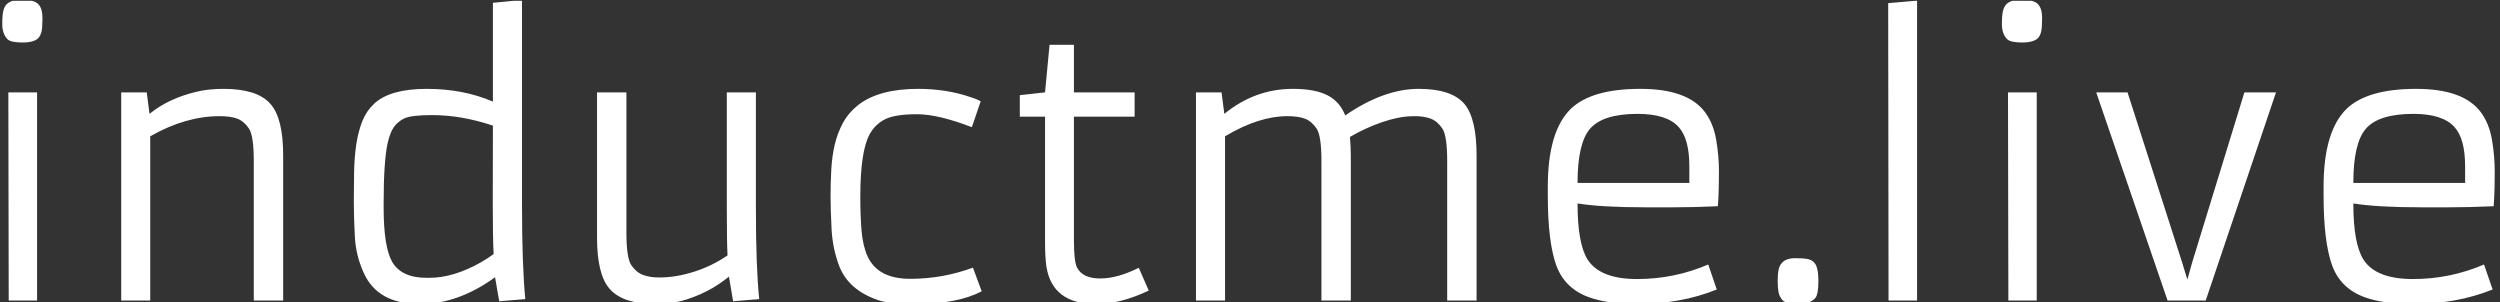 <svg xmlns="http://www.w3.org/2000/svg" version="1.1" xmlns:xlink="http://www.w3.org/1999/xlink" xmlns:svgjs="http://svgjs.dev/svgjs" width="1000" height="121" viewBox="0 0 1000 121"><rect x="0" y="0" width="1000" height="121" fill="#333333" stroke="none"/><g transform="matrix(1,0,0,1,-0.606,0.31)"><svg viewBox="0 0 396 48" data-background-color="#0718c4" preserveAspectRatio="xMidYMid meet" height="121" width="1000" xmlns="http://www.w3.org/2000/svg" xmlns:xlink="http://www.w3.org/1999/xlink"><g id="tight-bounds" transform="matrix(1,0,0,1,0.24,-0.123)"><svg viewBox="0 0 395.52 48.246" height="48.246" width="395.52"><g><svg viewBox="0 0 395.52 48.246" height="48.246" width="395.52"><g><svg viewBox="0 0 395.52 48.246" height="48.246" width="395.52"><g><svg viewBox="0 0 395.52 48.246" height="48.246" width="395.52"><g><svg viewBox="0 0 395.52 48.246" height="48.246" width="395.52"><g transform="matrix(1,0,0,1,0,0)"><svg width="395.52" viewBox="5.52 -41.94 347.82 42.43" height="48.246" data-palette-color="#ffffff"><path d="M8.35-36.01L8.35-36.01Q6.71-36.01 6.25-36.47L6.25-36.47Q5.52-37.23 5.52-38.56 5.52-39.89 5.68-40.47 5.83-41.04 6.15-41.36L6.15-41.36Q6.74-41.94 7.95-41.94 9.16-41.94 9.68-41.82 10.21-41.7 10.55-41.36L10.55-41.36Q11.13-40.77 11.13-39.44 11.13-38.11 11-37.54 10.86-36.96 10.55-36.62L10.55-36.62Q9.94-36.01 8.35-36.01ZM6.42 0L6.37-29.05 10.38-29.05 10.38 0 6.42 0ZM35.86-25.73L35.86-25.73Q31.1-25.73 26.17-22.92L26.17-22.92 26.17 0 22.12 0 22.12-29.05 25.68-29.05 26.07-26.05Q28.73-28.22 32.69-29.15L32.69-29.15Q34.3-29.54 36.47-29.54 38.64-29.54 40.31-29.04 41.97-28.54 42.94-27.44L42.94-27.44Q44.72-25.46 44.72-20.24L44.72-20.24 44.72 0 40.62 0 40.62-19.48Q40.62-23 39.94-24.01 39.26-25.02 38.32-25.38 37.38-25.73 35.86-25.73ZM74.87 0.1L74.29-3.25Q69.14 0.49 63.81 0.49L63.81 0.49Q57.93 0.49 55.98-3.83L55.98-3.83Q54.85-6.27 54.72-9 54.58-11.72 54.58-13.78 54.58-15.84 54.62-17.94 54.66-20.04 54.93-21.83 55.2-23.61 55.77-25.04 56.34-26.46 57.42-27.47L57.42-27.47Q59.64-29.54 64.75-29.54 69.87-29.54 73.99-27.76L73.99-27.76 73.99-41.55 78.05-41.94 78.05-13.35Q78.05-4.93 78.51-0.2L78.51-0.2 74.87 0.1ZM73.97-13.55L73.99-24.41Q69.6-25.88 65.5-25.88L65.5-25.88Q62.52-25.88 61.57-25.39 60.62-24.9 60.11-24.12 59.61-23.34 59.3-21.97L59.3-21.97Q58.74-19.41 58.74-13.53L58.74-13.53 58.74-12.99Q58.74-7.5 59.93-5.4L59.93-5.4Q61.23-3.17 64.74-3.17L64.74-3.17 65.11-3.17Q68.48-3.17 72.29-5.32L72.29-5.32Q73.33-5.91 74.09-6.49L74.09-6.49 74.09-6.54Q73.97-8.81 73.97-13.55L73.97-13.55ZM110.69-29.05L110.69-12.79Q110.69-4.74 111.15-0.2L111.15-0.2 107.51 0.1 106.93-3.34Q104.07-0.98 100.26 0.07L100.26 0.07Q98.75 0.49 96.66 0.49 94.57 0.49 92.92-0.01 91.28-0.51 90.3-1.61L90.3-1.61Q88.52-3.59 88.52-8.81L88.52-8.81 88.52-29.05 92.62-29.05 92.62-9.47Q92.62-5.96 93.3-4.94 93.99-3.93 94.93-3.58 95.87-3.22 97.16-3.22 98.45-3.22 99.66-3.43 100.87-3.64 102.09-4.03L102.09-4.03Q104.66-4.86 106.73-6.3L106.73-6.3 106.73-6.32Q106.63-8.18 106.63-13.55L106.63-13.55 106.63-29.05 110.69-29.05ZM140.98-4.59L142.2-1.29Q138.81 0.49 132.9 0.49L132.9 0.49Q129.41 0.49 127.77-0.05L127.77-0.05Q123.6-1.46 122.3-4.86L122.3-4.86Q121.4-7.23 121.25-9.96 121.11-12.7 121.11-14.58 121.11-16.46 121.21-18.25 121.3-20.04 121.68-21.7 122.06-23.36 122.84-24.79 123.62-26.22 124.97-27.29L124.97-27.29Q127.87-29.54 133.32-29.54L133.32-29.54Q137.32-29.54 140.69-28.37L140.69-28.37Q141.59-28.08 142.06-27.81L142.06-27.81 140.83-24.19Q136.15-26 133.16-26 130.17-26 128.76-25.32 127.36-24.63 126.58-23.24L126.58-23.24Q125.26-20.85 125.26-14.45L125.26-14.45Q125.26-11.89 125.43-9.78 125.6-7.67 126.28-6.15L126.28-6.15Q127.72-3.03 132.23-3.03 136.73-3.03 140.98-4.59L140.98-4.59ZM164.12-4.57L165.51-1.39Q161.54 0.49 158.17 0.49L158.17 0.49Q152.06 0.49 151.23-4.74L151.23-4.74Q151.04-5.98 151.04-8.35L151.04-8.35 151.04-25.66 147.52-25.66 147.52-28.66 151.04-29.05 151.67-35.69 155.07-35.69 155.07-29.05 163.54-29.05 163.54-25.66 155.07-25.66 155.07-8.42Q155.07-5.42 155.51-4.59L155.51-4.59Q156.31-3.08 158.73-3.08 161.14-3.08 164.12-4.57L164.12-4.57ZM184.85-25.73L184.85-25.73Q180.87-25.73 176.16-22.92L176.16-22.92 176.16 0 172.1 0 172.1-29.05 175.67-29.05 176.06-26.05Q180.33-29.54 185.63-29.54L185.63-29.54Q188.66-29.54 190.4-28.67 192.15-27.81 192.93-25.83L192.93-25.83Q198.32-29.54 203.18-29.54L203.18-29.54Q207.77-29.54 209.56-27.44L209.56-27.44Q211.26-25.42 211.26-20.24L211.26-20.24 211.26 0 207.16 0 207.16-19.48Q207.16-23 206.48-24.01 205.8-25.02 204.86-25.38 203.92-25.73 202.66-25.73 201.4-25.73 200.29-25.5 199.18-25.27 198.03-24.88L198.03-24.88Q195.71-24.07 193.59-22.83L193.59-22.83Q193.71-21.36 193.71-20.24L193.71-20.24 193.71 0 189.61 0 189.61-19.48Q189.61-23 188.93-24.01 188.24-25.02 187.3-25.38 186.36-25.73 184.85-25.73ZM243.59-5.03L244.78-1.54Q239.73 0.49 233.63 0.49L233.63 0.49Q230.09 0.49 227.62-0.24L227.62-0.24Q223.69-1.37 222.39-4.88L222.39-4.88Q221.2-8.18 221.2-14.65L221.2-14.65 221.2-15.89Q221.2-23.63 224.42-26.76L224.42-26.76Q227.33-29.54 234.11-29.54L234.11-29.54Q240.73-29.54 243.15-26.27L243.15-26.27Q244.32-24.68 244.7-22.42 245.08-20.17 245.08-18.12L245.08-18.12Q245.08-14.92 244.93-13.16L244.93-13.16Q241.49-13.01 238.75-13.01L238.75-13.01Q238.75-13.01 234.82-13.01L234.82-13.01Q228.67-13.01 225.35-13.55L225.35-13.55Q225.35-7.93 226.76-5.71L226.76-5.71Q228.5-3 233.67-3 238.85-3 243.59-5.03L243.59-5.03ZM225.35-16.41L240.95-16.41 240.95-18.75Q240.95-22.58 239.46-24.22L239.46-24.22Q237.8-26.05 233.72-26.05L233.72-26.05Q228.84-26.05 227.06-23.93L227.06-23.93Q225.35-21.9 225.35-16.41L225.35-16.41ZM253.97-0.04Q253.52-0.54 253.4-1.16 253.28-1.78 253.28-2.75 253.28-3.71 253.41-4.32 253.54-4.93 253.89-5.27L253.89-5.27Q254.45-5.91 255.72-5.91 256.99-5.91 257.54-5.77 258.09-5.64 258.4-5.27L258.4-5.27Q258.96-4.66 258.96-2.76L258.96-2.76Q258.96-0.85 258.52-0.34L258.52-0.34Q257.84 0.46 256.13 0.46L256.13 0.46Q254.42 0.46 253.97-0.04ZM268.75 0L268.7-41.5 272.73-41.85 272.73 0 268.75 0ZM287.4-36.01L287.4-36.01Q285.77-36.01 285.3-36.47L285.3-36.47Q284.57-37.23 284.57-38.56 284.57-39.89 284.73-40.47 284.89-41.04 285.2-41.36L285.2-41.36Q285.79-41.94 287-41.94 288.21-41.94 288.73-41.82 289.26-41.7 289.6-41.36L289.6-41.36Q290.18-40.77 290.18-39.44 290.18-38.11 290.05-37.54 289.92-36.96 289.6-36.62L289.6-36.62Q288.99-36.01 287.4-36.01ZM285.47 0L285.42-29.05 289.43-29.05 289.43 0 285.47 0ZM307.69 0L297.73-29.05 302.1-29.05 309.71-5.35 310.45-2.93 311.13-5.35 318.41-29.05 322.82-29.05 313.01 0 307.69 0ZM351.85-5.03L353.05-1.54Q347.99 0.49 341.89 0.49L341.89 0.49Q338.35 0.49 335.88-0.24L335.88-0.24Q331.95-1.37 330.66-4.88L330.66-4.88Q329.46-8.18 329.46-14.65L329.46-14.65 329.46-15.89Q329.46-23.63 332.68-26.76L332.68-26.76Q335.59-29.54 342.38-29.54L342.38-29.54Q348.99-29.54 351.41-26.27L351.41-26.27Q352.58-24.68 352.96-22.42 353.34-20.17 353.34-18.12L353.34-18.12Q353.34-14.92 353.19-13.16L353.19-13.16Q349.75-13.01 347.02-13.01L347.02-13.01Q347.02-13.01 343.09-13.01L343.09-13.01Q336.93-13.01 333.61-13.55L333.61-13.55Q333.61-7.93 335.03-5.71L335.03-5.71Q336.76-3 341.94-3 347.11-3 351.85-5.03L351.85-5.03ZM333.61-16.41L349.21-16.41 349.21-18.75Q349.21-22.58 347.72-24.22L347.72-24.22Q346.06-26.05 341.99-26.05L341.99-26.05Q337.1-26.05 335.32-23.93L335.32-23.93Q333.61-21.9 333.61-16.41L333.61-16.41Z" opacity="1" transform="matrix(1,0,0,1,0,0)" fill="#ffffff" class="undefined-text-0" data-fill-palette-color="primary" id="text-0"></path></svg></g></svg></g></svg></g></svg></g></svg></g><defs></defs></svg><rect width="395.52" height="48.246" fill="none" stroke="none" visibility="hidden"></rect></g></svg></g></svg>